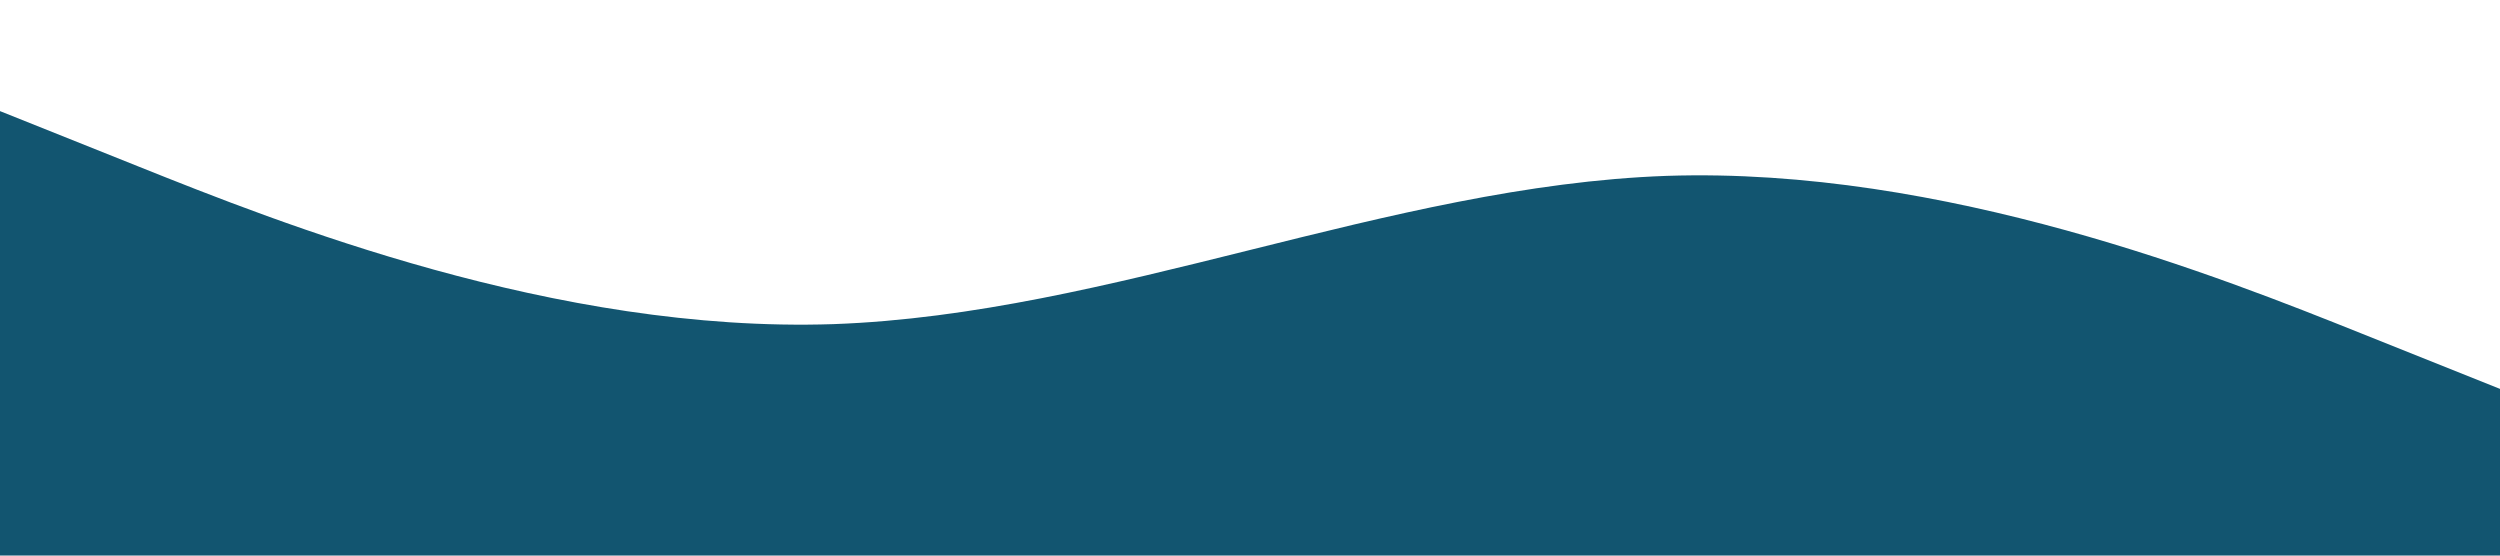<svg xmlns="http://www.w3.org/2000/svg" viewBox="0 0 1440 320">
  <path fill="#125570" fill-opacity="1" d="M0,64L80,96C160,128,320,192,480,186.7C640,181,800,107,960,101.3C1120,96,1280,160,1360,192L1440,224L1440,320L1360,320C1280,320,1120,320,960,320C800,320,640,320,480,320C320,320,160,320,80,320L0,320Z"></path>
</svg>